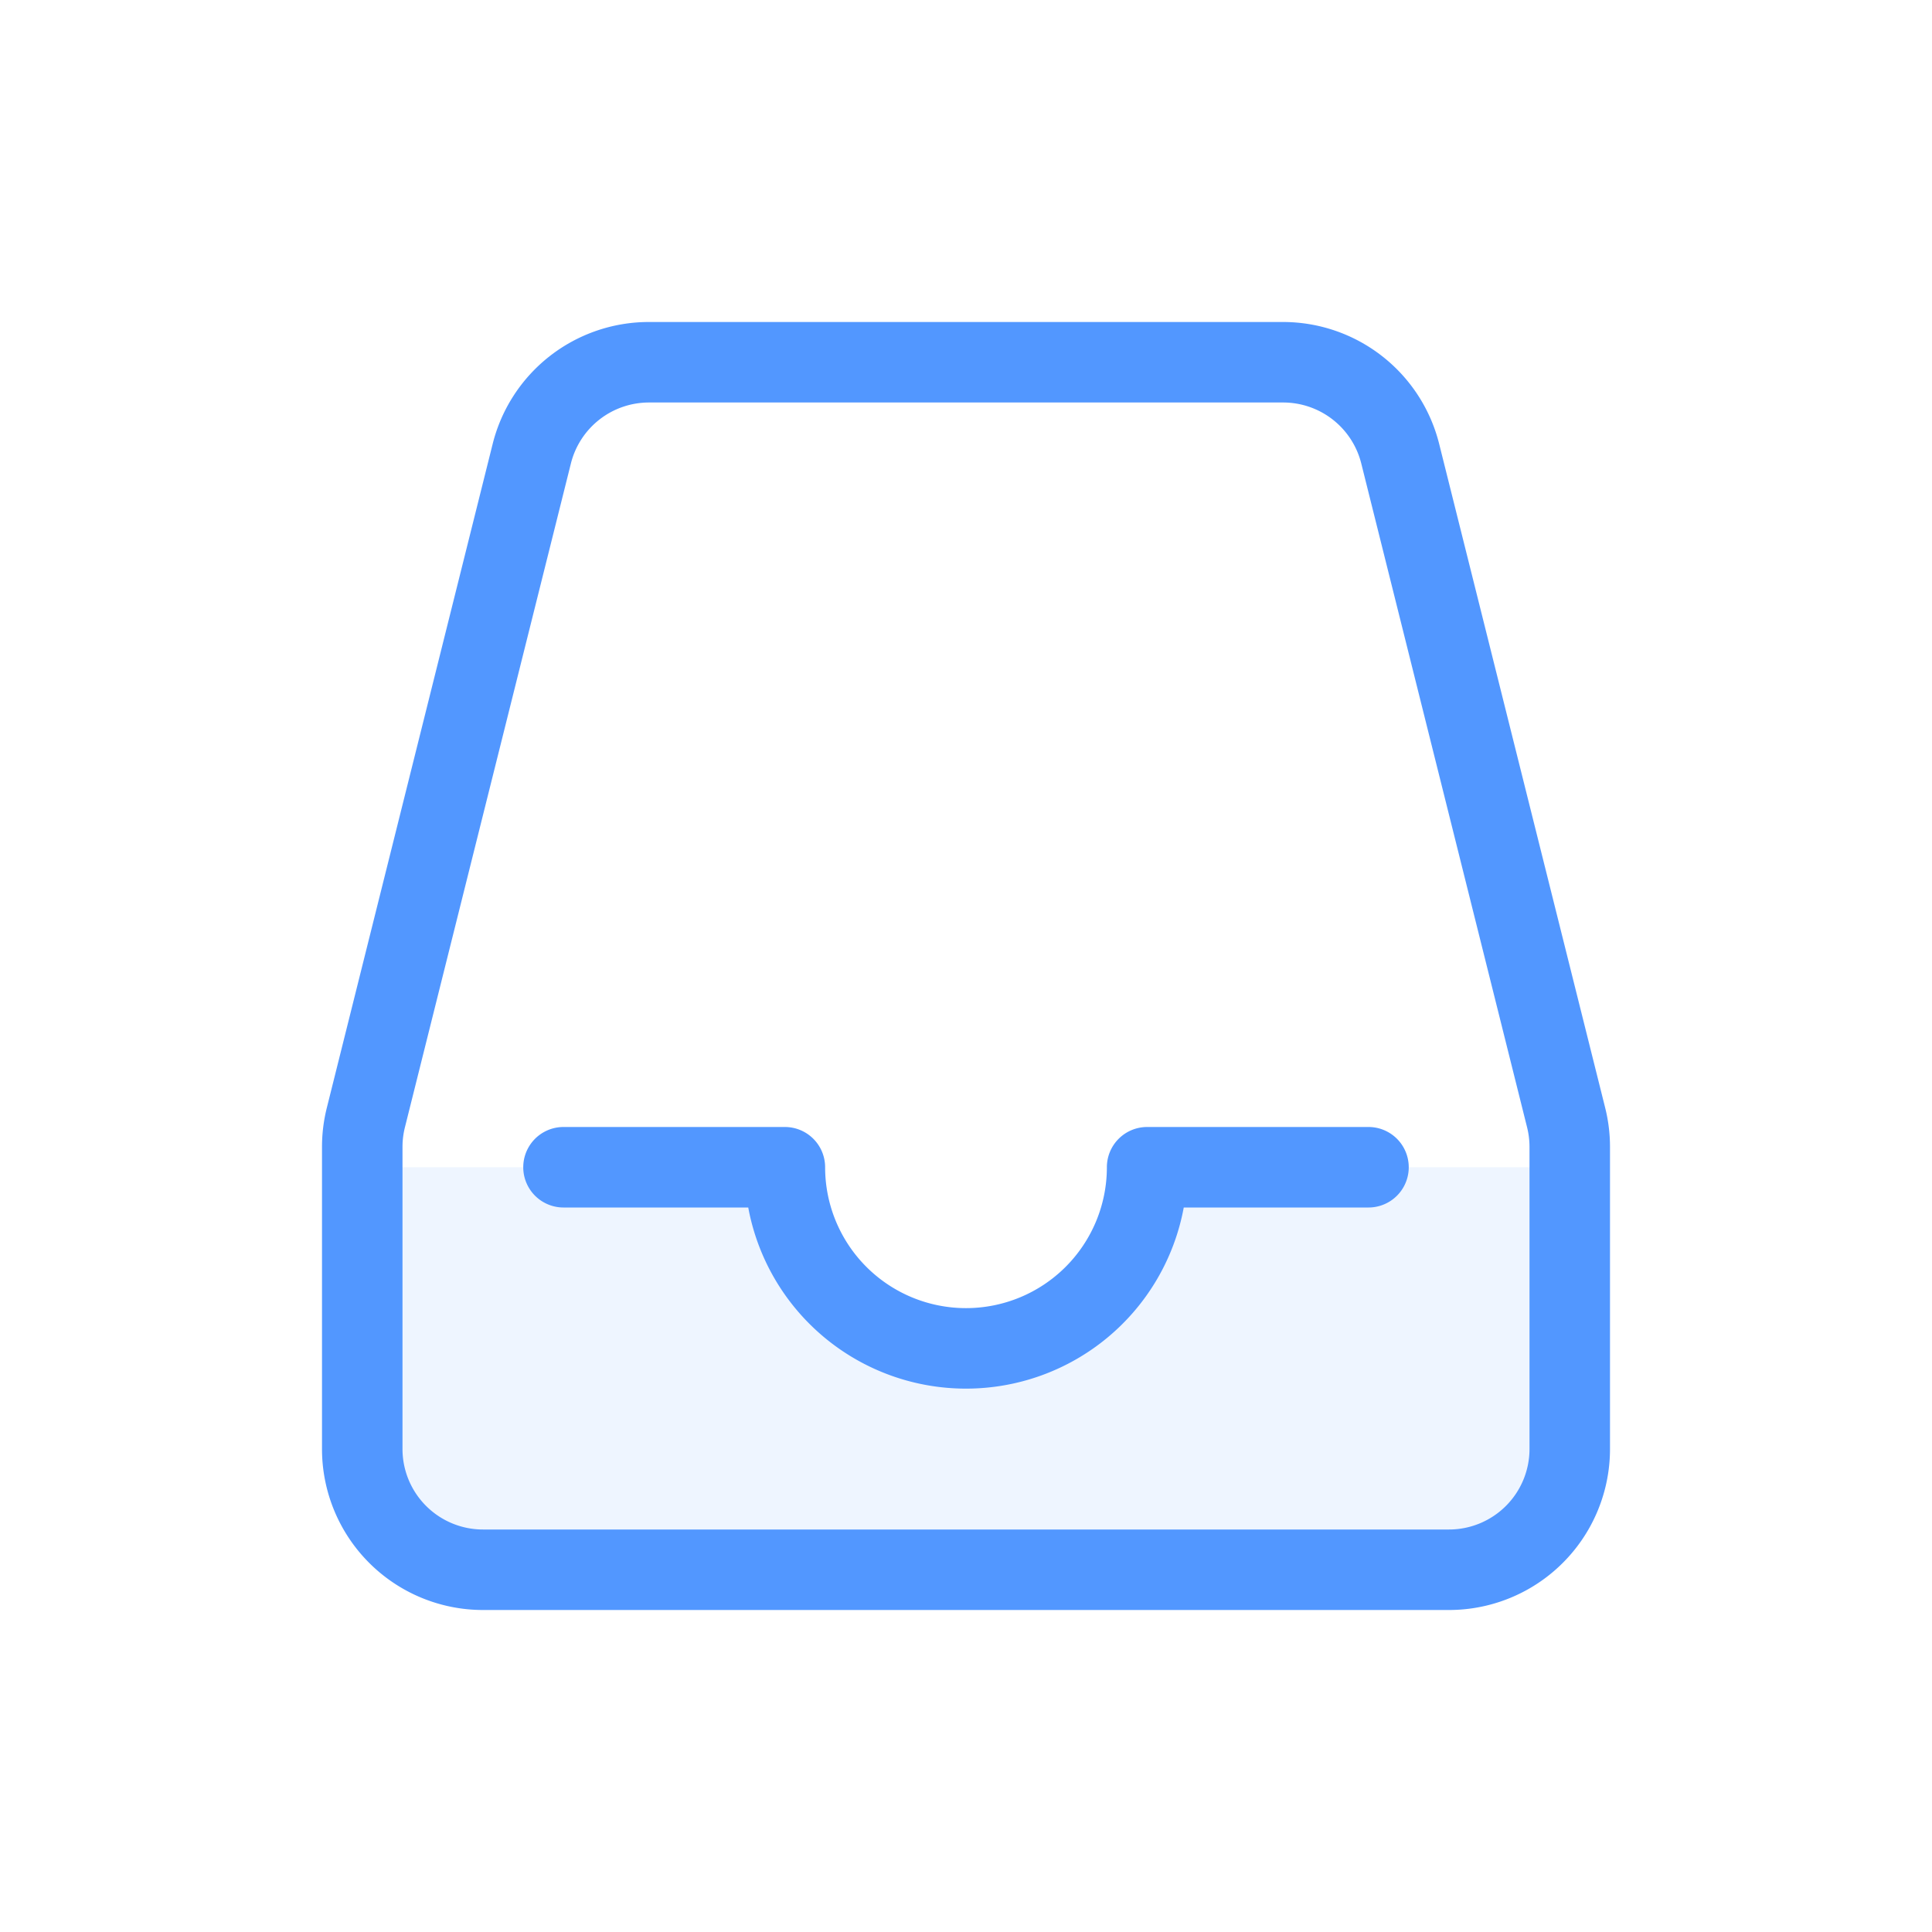 <svg width='24' height='24' viewBox='0 0 24 24'>
  <g fill='#5297ff' fill-rule='nonzero'>
    <path
      d='M10 14.5a2 2 0 104 0h5.5V18a1.5 1.5 0 01-1.5 1.5H6A1.5 1.5 0 014.5 18v-3.5H10z'
      opacity='0.1'
    ></path>
    <path d='M8.062 4h7.876a2 2 0 011.94 1.515l2.062 8.246a2 2 0 01.06.485V18a2 2 0 01-2 2H6a2 2 0 01-2-2v-3.754a2 2 0 01.06-.485l2.06-8.246A2 2 0 018.061 4zm0 1a1 1 0 00-.97.757L5.03 14.004a1 1 0 00-.03.242V18a1 1 0 001 1h12a1 1 0 001-1v-3.754a1 1 0 00-.03-.242l-2.06-8.247A1 1 0 0015.94 5H8.061zM12 17.25A2.75 2.75 0 019.295 15H7a.5.5 0 110-1h2.75a.5.5 0 01.5.5 1.75 1.75 0 003.5 0 .5.5 0 01.5-.5H17a.5.5 0 110 1h-2.295A2.75 2.75 0 0112 17.25z'></path>
  </g>
</svg>